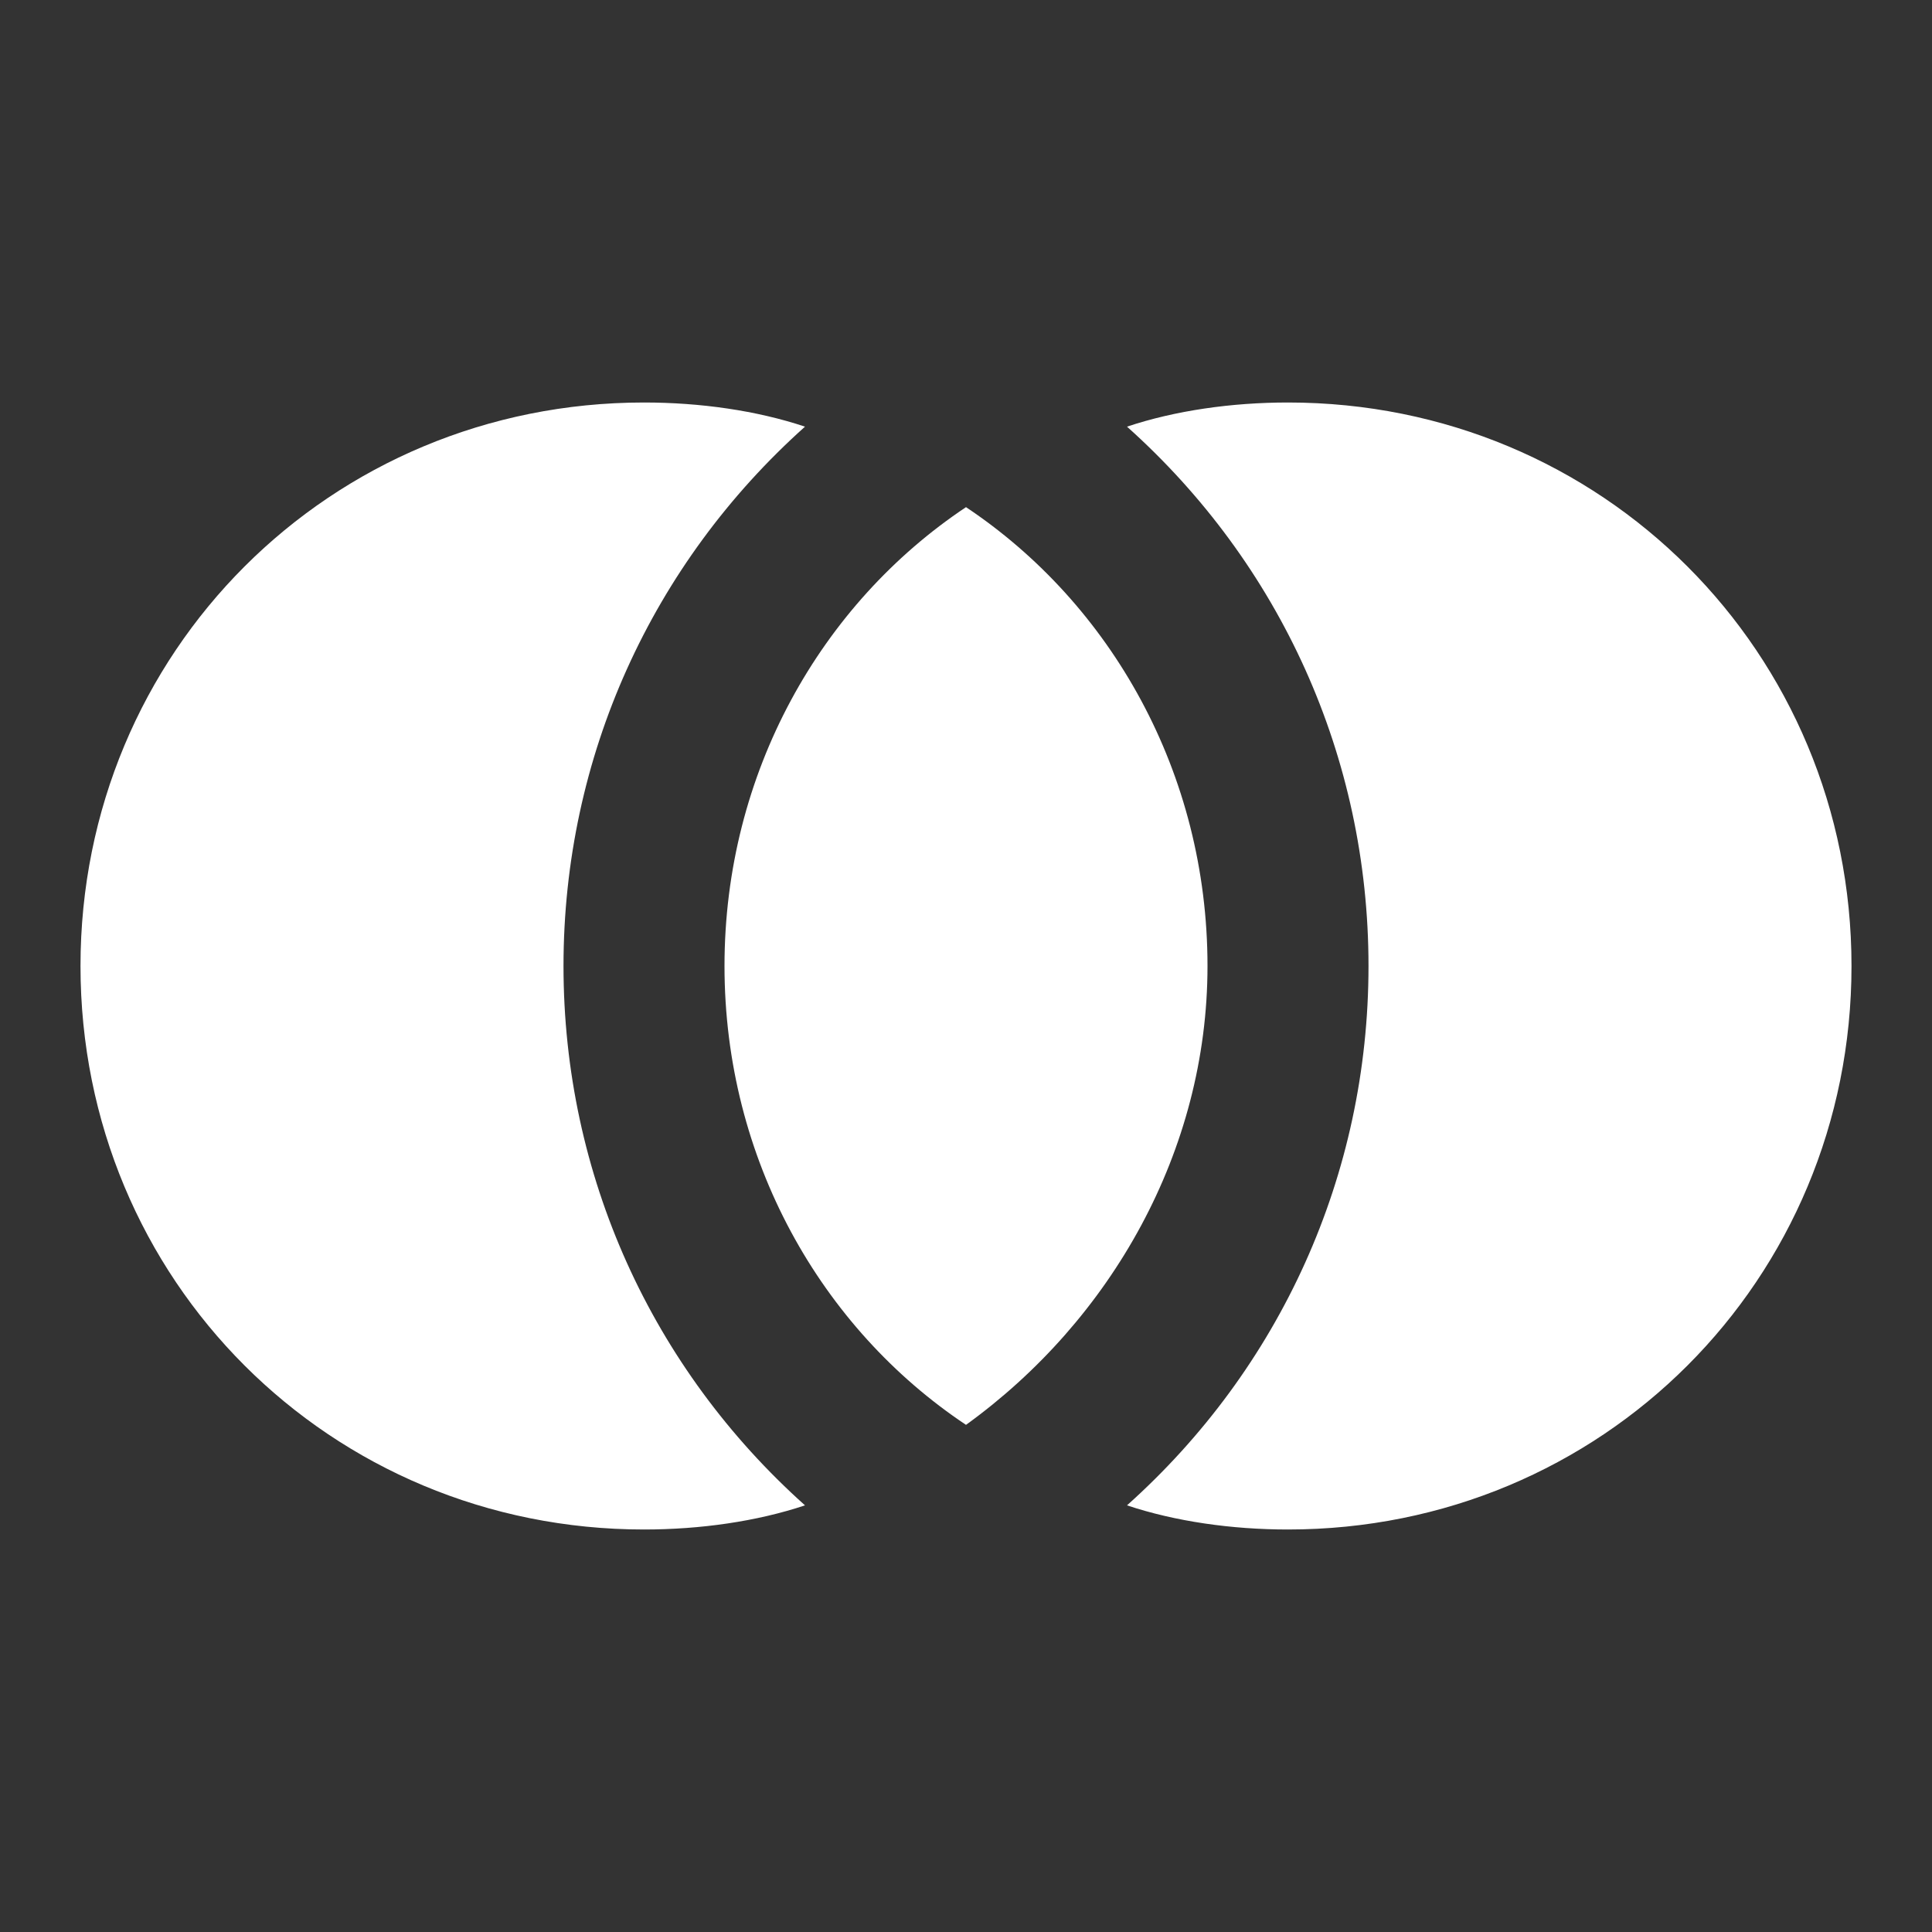 <?xml version="1.0" encoding="utf-8"?>
<!-- Generator: Adobe Illustrator 19.1.0, SVG Export Plug-In . SVG Version: 6.00 Build 0)  -->
<svg version="1.1" id="Layer_1" xmlns="http://www.w3.org/2000/svg" xmlns:xlink="http://www.w3.org/1999/xlink" x="0px" y="0px"
	 viewBox="0 0 24 24" style="enable-background:new 0 0 24 24;" xml:space="preserve">
<rect x="0" y="0" width="24" height="24" fill="#333333" stroke="none"/>
<style type="text/css">
	.st0{fill:#FFFFFF;}
</style>
<g>
	<path class="st0" d="M12,6.3C10.2,7.5,9,9.6,9,12s1.2,4.5,3,5.7c1.8-1.3,3-3.4,3-5.7C15,9.6,13.8,7.5,12,6.3z"/>
	<path class="st0" d="M7,12c0-2.6,1.1-5,3-6.7C9.4,5.1,8.7,5,8,5c-3.9,0-7,3.1-7,7s3.1,7,7,7c0.7,0,1.4-0.1,2-0.3
		C8.1,17,7,14.6,7,12z"/>
	<path class="st0" d="M16,5c-0.7,0-1.4,0.1-2,0.3c1.9,1.7,3,4.1,3,6.7s-1.1,5-3,6.7c0.6,0.2,1.3,0.3,2,0.3c3.9,0,7-3.1,7-7
		S19.9,5,16,5z"/>
</g>
</svg>
